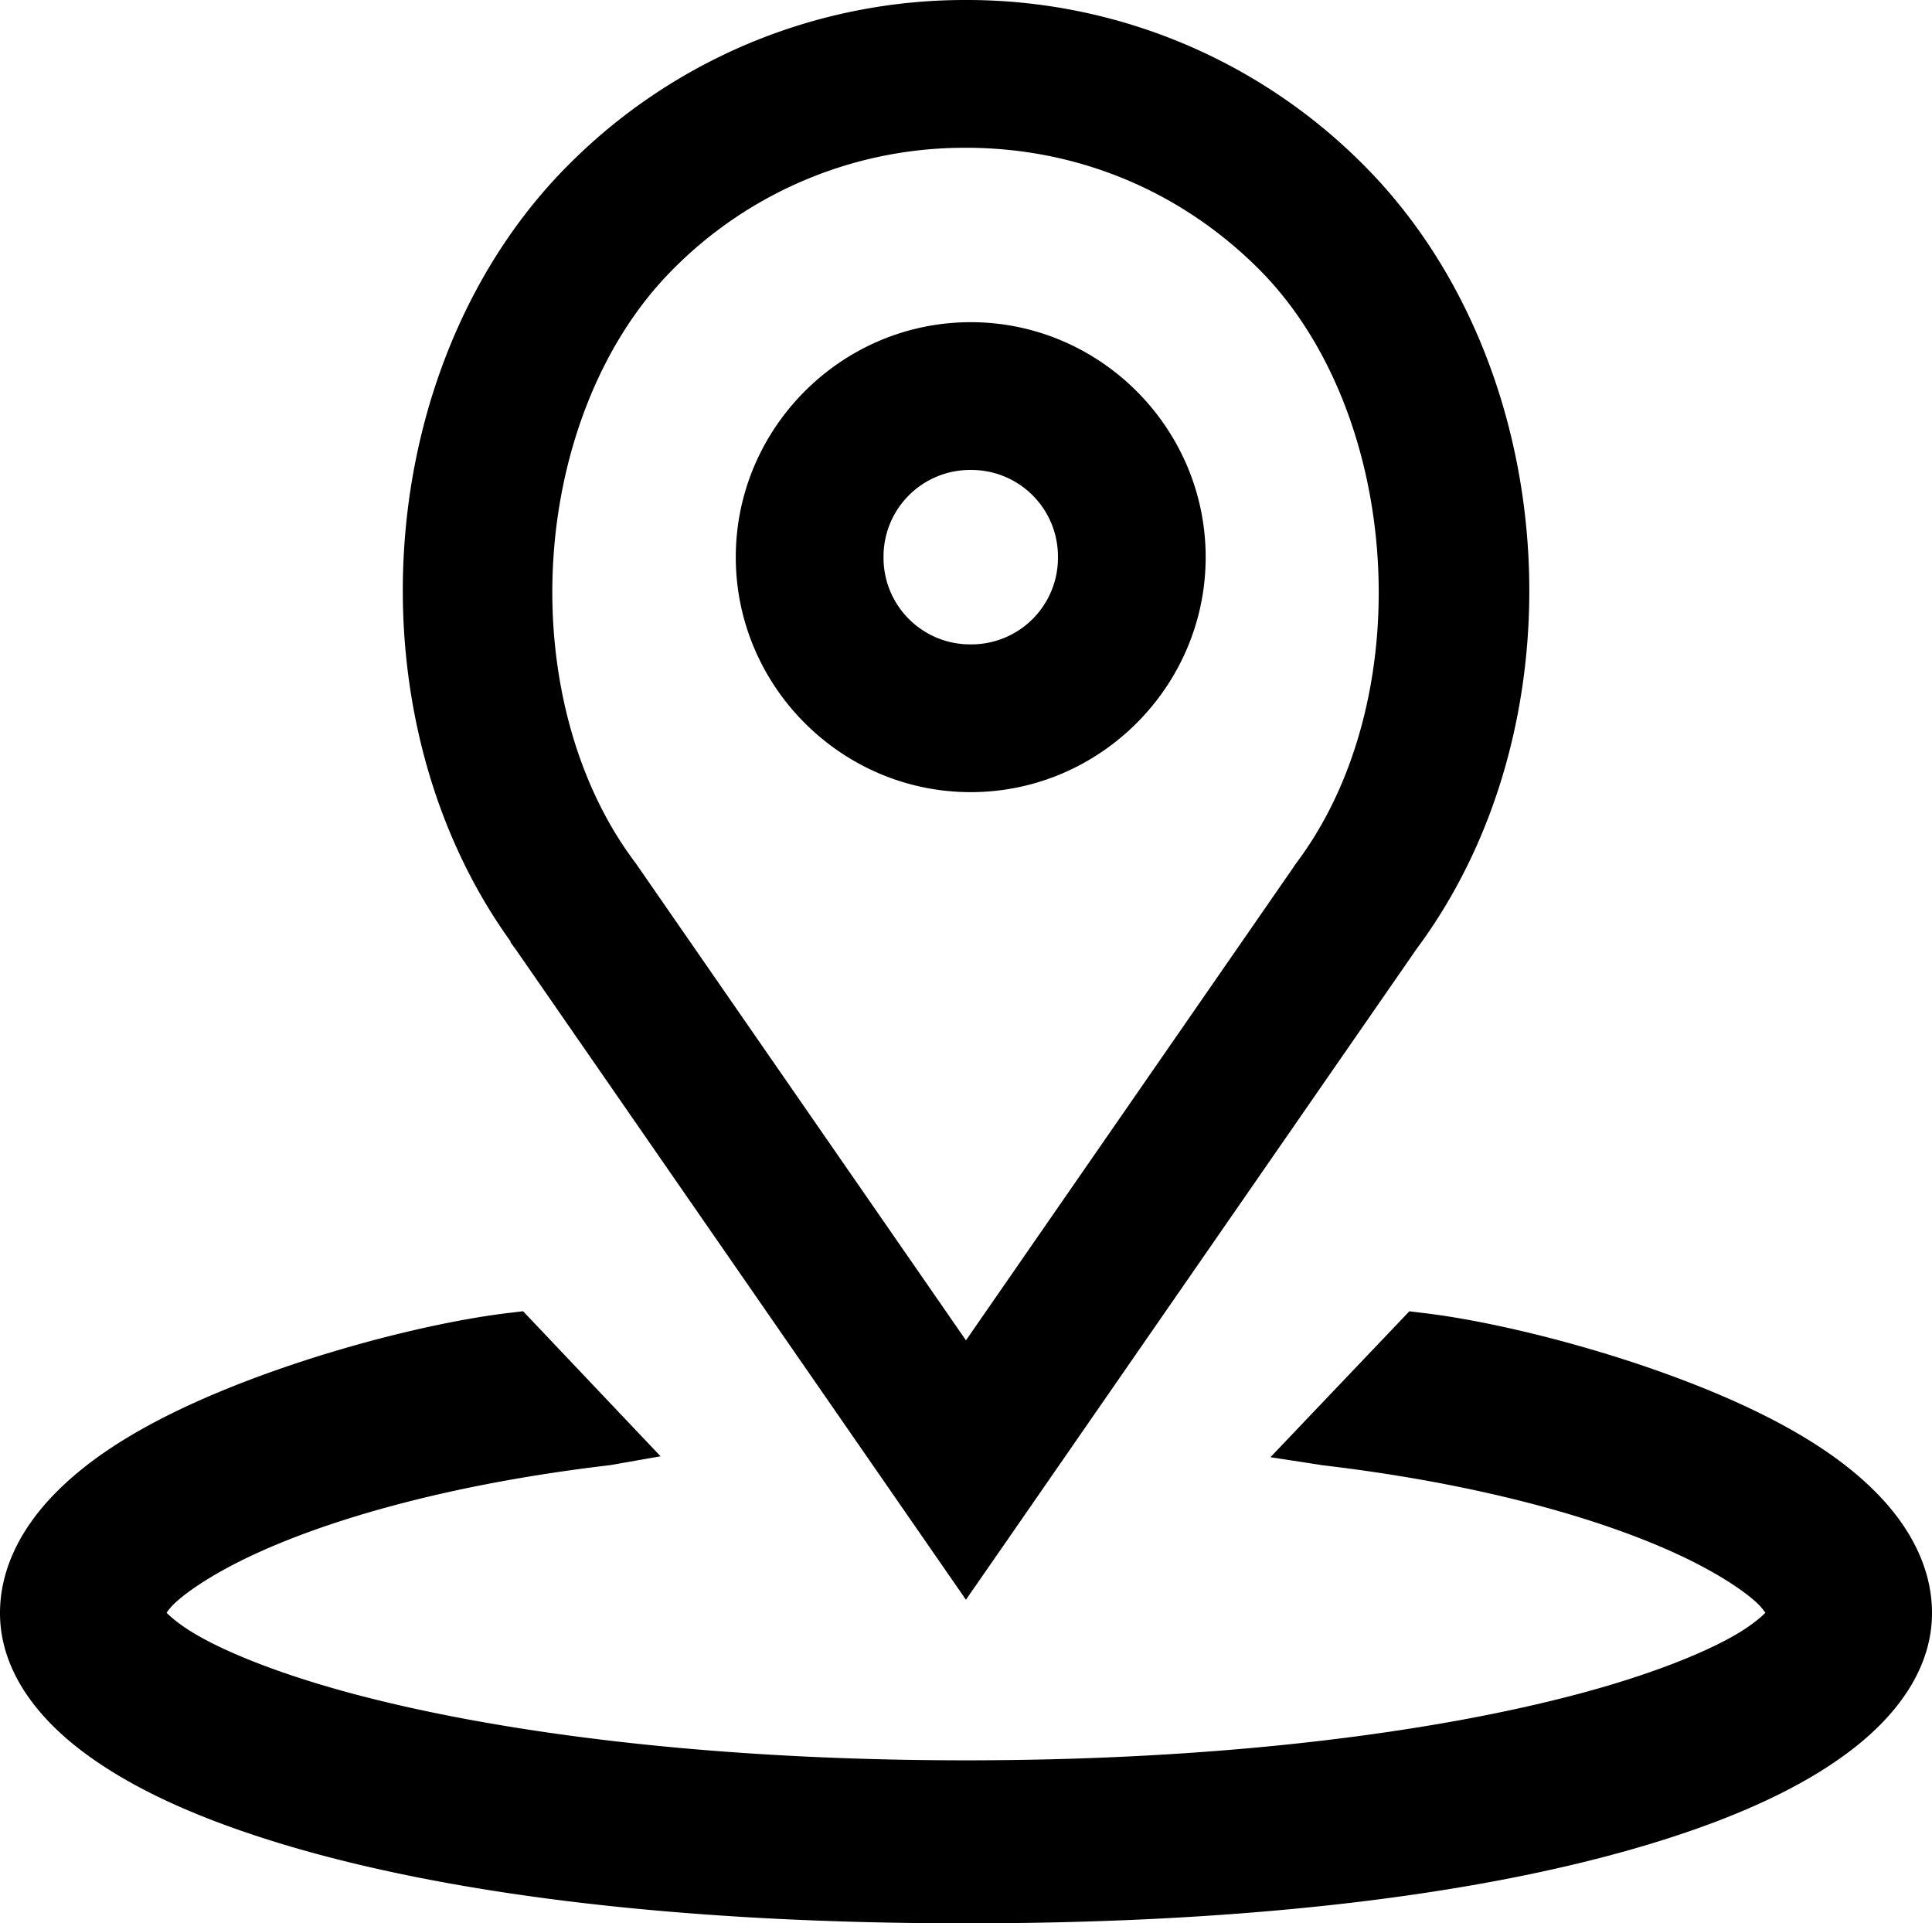 <svg xmlns="http://www.w3.org/2000/svg" viewBox="0 0 63.344 63.051"><path d="M31.67 0a18.332 18.332 0 0 0-13.023 5.396c-6.452 6.45-7.263 18.028-1.908 25.465l-.004.023.087.12.001.004.041.054.008.011c.001.002-.016-.021.014.022.035.048.05.066.016.02-.026-.035-.016-.027-.03-.058l.003.005c.013.022.024.05.034.064l.005.005.006.008.008.011 13.841 19.991.901 1.301 1.268-1.828 13.496-19.49.008-.012c5.546-7.45 4.769-19.203-1.746-25.716A18.333 18.333 0 0 0 31.671 0zm0 4.844c3.64 0 7.028 1.403 9.602 3.976 4.666 4.666 5.298 14.023 1.255 19.438l-.005.008c-.14.186-.134.19-.014.02L31.671 43.939l-10.855-15.68-.01-.01c-2.015-2.691-2.896-6.376-2.66-9.98.236-3.607 1.59-7.112 3.925-9.448a13.443 13.443 0 0 1 9.6-3.976zm.157 5.718c-4.236 0-7.703 3.468-7.703 7.703s3.467 7.703 7.703 7.703c4.236 0 7.703-3.468 7.703-7.703s-3.467-7.703-7.703-7.703zm0 4.844a2.838 2.838 0 0 1 2.86 2.859 2.838 2.838 0 0 1-2.86 2.859 2.838 2.838 0 0 1-2.859-2.86 2.838 2.838 0 0 1 2.86-2.858zM17.15 42.985l-.292.035-.145.017h-.002c-2.824.332-7.366 1.53-10.761 3.143-1.697.806-3.108 1.713-4.16 2.792C.73 50.057 0 51.392 0 52.879c0 1.732 1.045 3.242 2.561 4.427 1.508 1.177 3.578 2.163 6.22 3 5.288 1.676 12.923 2.745 22.891 2.745 9.968 0 17.603-1.069 22.89-2.745 2.642-.837 4.713-1.823 6.22-3 1.517-1.185 2.562-2.695 2.562-4.427 0-1.487-.731-2.822-1.79-3.907-1.052-1.08-2.464-1.986-4.16-2.792-3.395-1.613-7.938-2.81-10.75-3.14l-.436-.053-4.554 4.783 1.638.252.025.009.072.006h.002c5.101.604 8.978 1.721 11.474 2.852 1.25.566 2.164 1.152 2.665 1.59.19.167.274.285.352.39-.16.164-.494.44-.983.724-1.06.615-2.835 1.322-5.153 1.939-4.64 1.234-11.522 2.175-20.074 2.175-8.552 0-15.434-.94-20.074-2.175-2.319-.618-4.093-1.324-5.154-1.94-.489-.283-.824-.56-.983-.724.077-.104.162-.22.353-.388.501-.44 1.416-1.025 2.664-1.59 2.502-1.135 6.39-2.255 11.508-2.857l.034-.004.024-.005 1.614-.284z"/></svg>